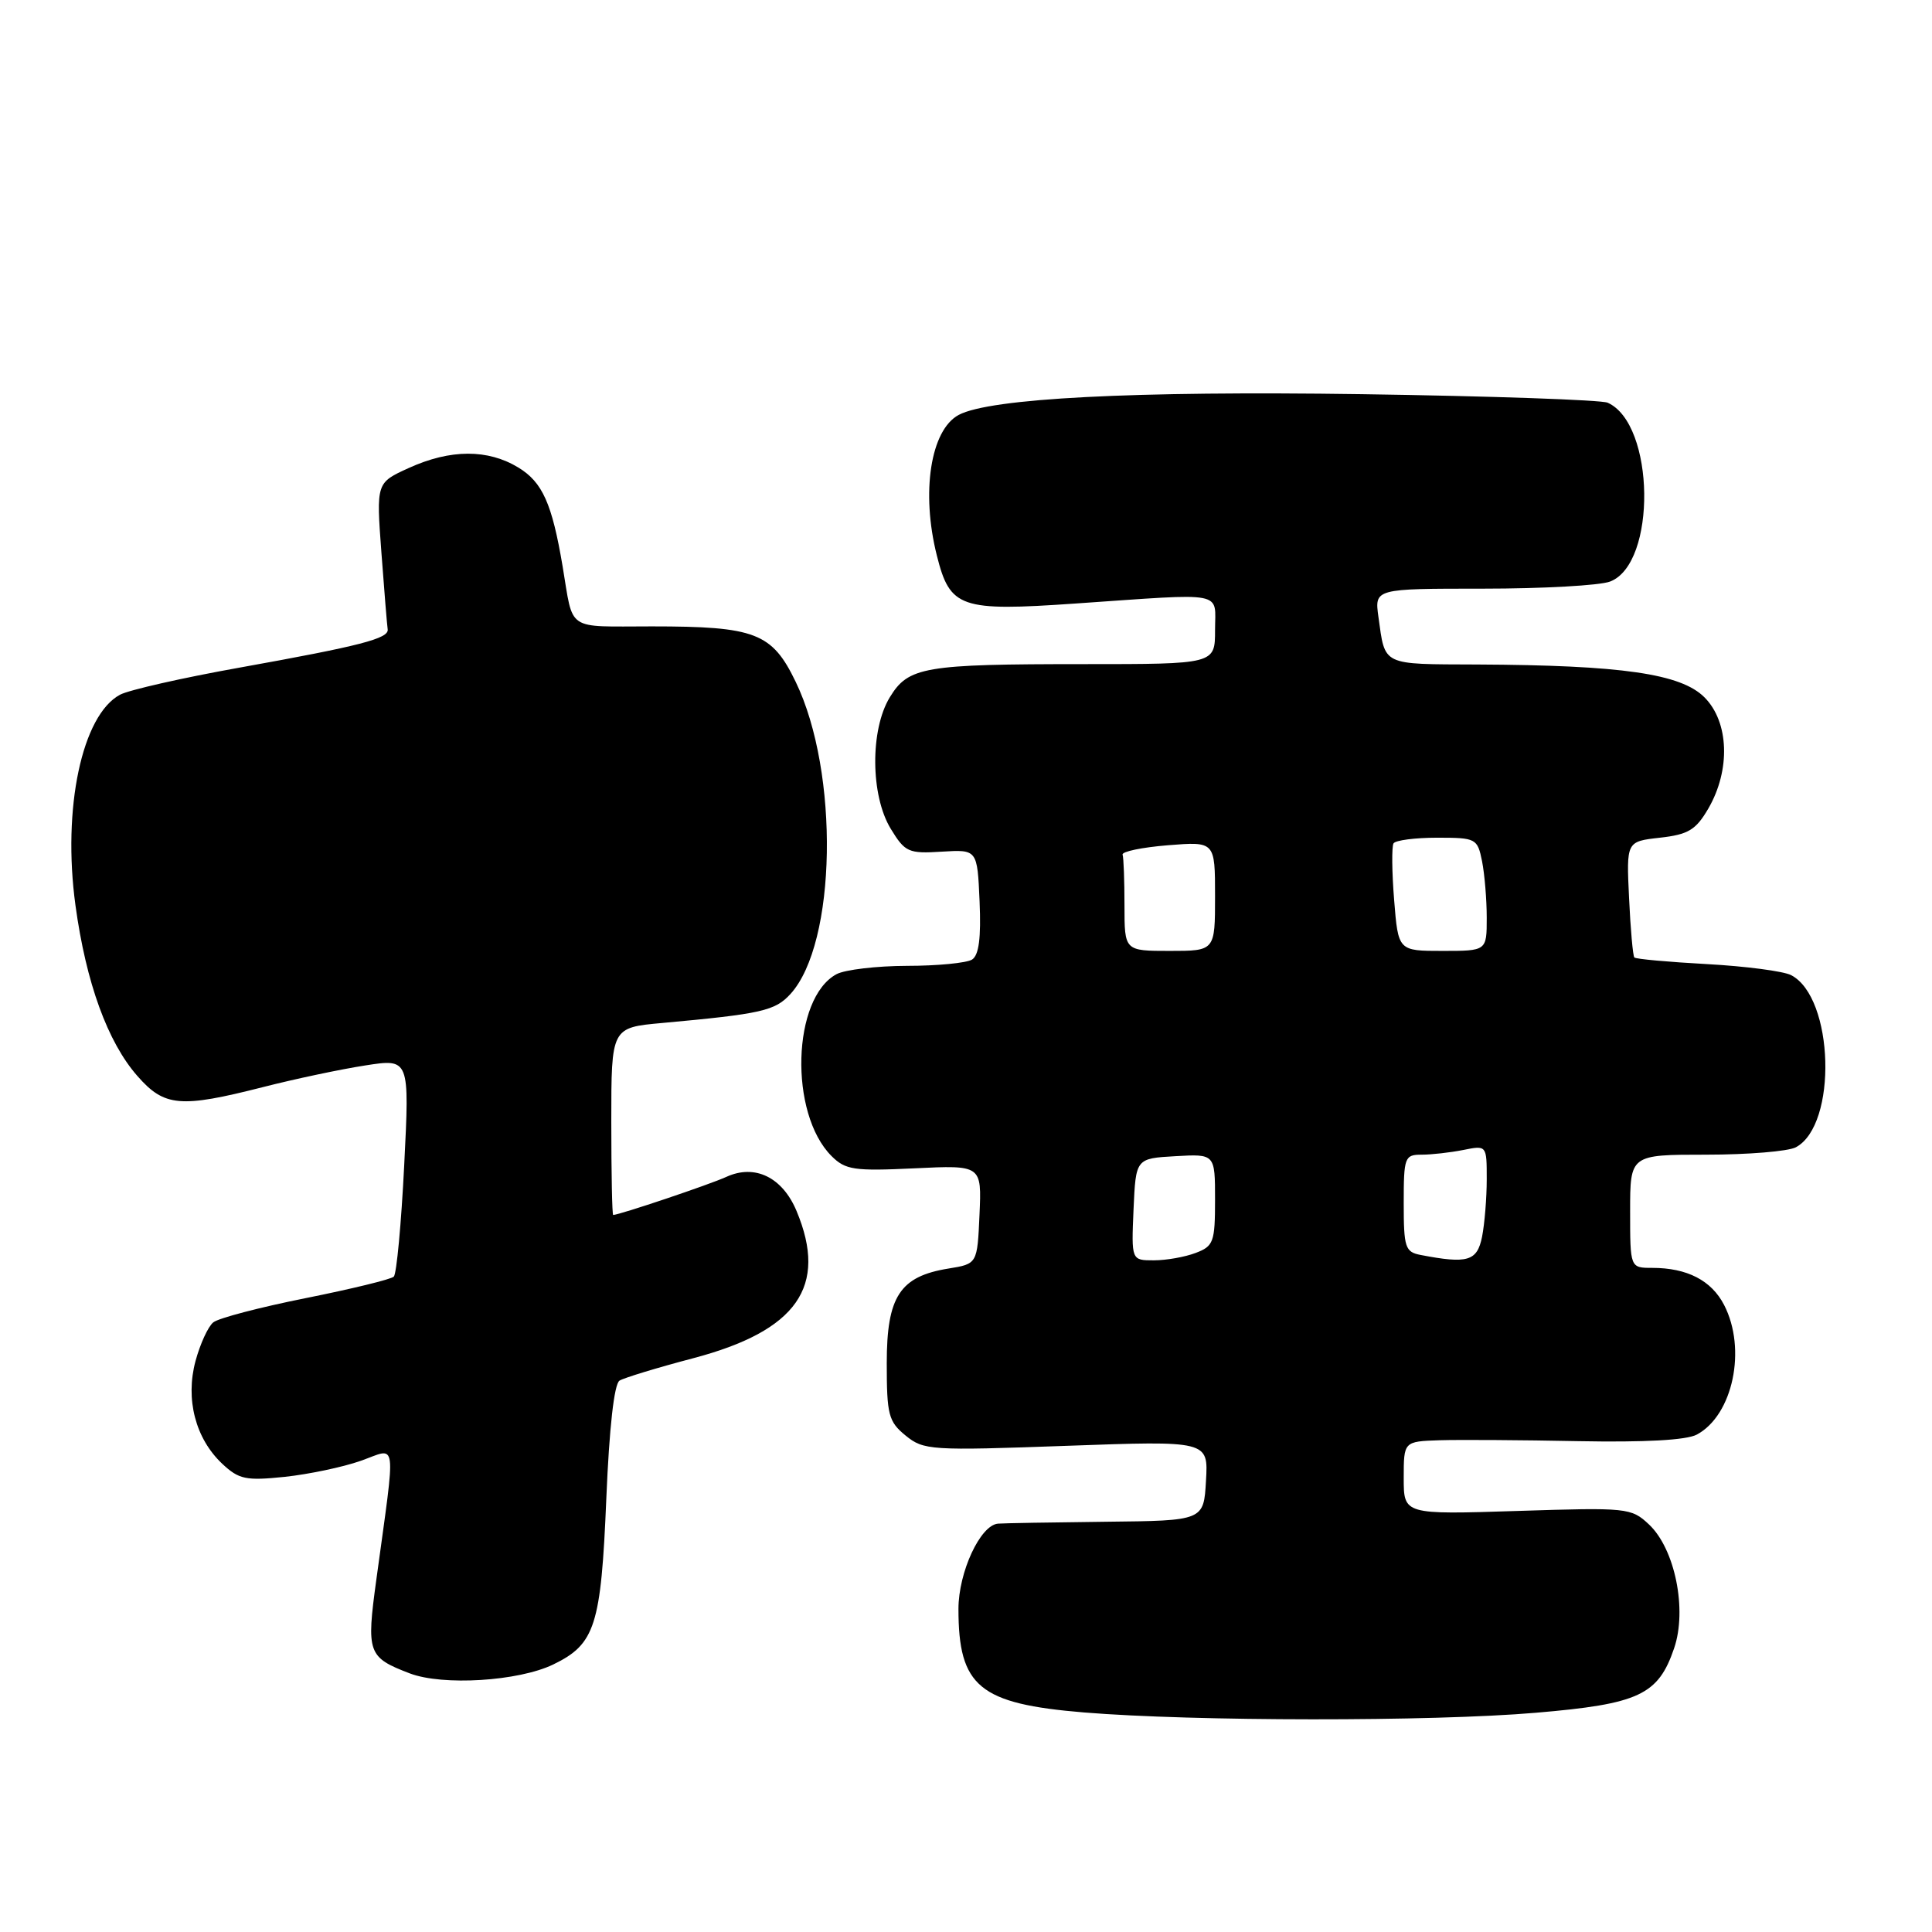 <?xml version="1.0" encoding="UTF-8" standalone="no"?>
<!DOCTYPE svg PUBLIC "-//W3C//DTD SVG 1.1//EN" "http://www.w3.org/Graphics/SVG/1.1/DTD/svg11.dtd" >
<svg xmlns="http://www.w3.org/2000/svg" xmlns:xlink="http://www.w3.org/1999/xlink" version="1.1" viewBox="0 0 256 256">
 <g >
 <path fill="currentColor"
d=" M 203.50 226.95 C 217.17 225.79 219.72 224.60 221.83 218.40 C 223.58 213.28 221.94 205.23 218.50 202.00 C 216.15 199.79 215.63 199.74 201.04 200.21 C 186.00 200.69 186.00 200.69 186.00 195.85 C 186.00 191.00 186.00 191.00 190.75 190.84 C 193.36 190.76 201.62 190.81 209.10 190.96 C 217.91 191.13 223.45 190.83 224.84 190.09 C 229.63 187.52 231.47 178.75 228.45 172.91 C 226.77 169.66 223.55 168.00 218.93 168.00 C 216.00 168.00 216.00 168.00 216.00 160.50 C 216.00 153.00 216.00 153.00 226.07 153.00 C 231.60 153.00 236.95 152.56 237.96 152.02 C 243.50 149.06 243.03 132.16 237.33 129.21 C 236.33 128.69 231.32 128.03 226.21 127.75 C 221.09 127.47 216.75 127.08 216.56 126.87 C 216.37 126.67 216.05 123.12 215.86 119.00 C 215.50 111.50 215.50 111.50 219.95 111.00 C 223.71 110.58 224.71 109.97 226.36 107.14 C 229.33 102.03 229.11 95.66 225.85 92.40 C 222.73 89.27 214.89 88.14 195.72 88.05 C 182.98 88.00 183.56 88.27 182.65 81.75 C 182.13 78.00 182.13 78.00 196.50 78.00 C 204.40 78.00 211.98 77.58 213.34 77.06 C 219.55 74.70 219.31 56.16 213.02 53.36 C 212.18 52.99 197.52 52.48 180.42 52.23 C 150.13 51.79 131.17 52.77 127.03 54.98 C 123.31 56.98 122.02 65.23 124.14 73.62 C 125.88 80.56 127.24 81.03 142.50 79.97 C 162.71 78.58 161.00 78.25 161.00 83.50 C 161.00 88.00 161.00 88.00 143.62 88.00 C 122.40 88.00 120.37 88.35 117.90 92.40 C 115.28 96.70 115.34 105.41 118.03 109.82 C 119.92 112.92 120.38 113.13 124.78 112.85 C 129.50 112.56 129.50 112.56 129.80 119.44 C 130.01 124.27 129.71 126.57 128.80 127.15 C 128.08 127.60 124.21 127.98 120.18 127.98 C 116.16 127.99 111.96 128.49 110.85 129.08 C 104.96 132.24 104.53 147.53 110.18 153.18 C 112.02 155.02 113.17 155.19 121.16 154.81 C 130.08 154.38 130.08 154.38 129.79 160.93 C 129.50 167.47 129.50 167.47 125.67 168.09 C 119.24 169.13 117.50 171.79 117.50 180.62 C 117.50 187.47 117.73 188.37 120.00 190.22 C 122.39 192.17 123.31 192.23 141.30 191.58 C 160.11 190.90 160.11 190.90 159.80 196.20 C 159.50 201.50 159.50 201.50 146.50 201.64 C 139.35 201.72 132.93 201.83 132.24 201.89 C 129.89 202.09 127.01 208.31 127.00 213.18 C 127.00 223.49 129.75 225.76 143.65 226.91 C 158.15 228.10 189.75 228.13 203.50 226.95 Z  M 73.29 220.56 C 78.86 217.87 79.64 215.44 80.34 198.57 C 80.73 189.16 81.38 183.39 82.09 182.94 C 82.71 182.56 87.11 181.22 91.86 179.97 C 105.61 176.34 109.73 170.47 105.55 160.47 C 103.68 155.99 100.03 154.21 96.25 155.94 C 94.02 156.96 82.20 160.94 81.25 160.99 C 81.11 160.99 81.00 155.41 81.00 148.58 C 81.00 136.16 81.00 136.16 87.75 135.55 C 100.92 134.35 102.70 133.94 104.74 131.71 C 110.86 124.99 111.24 102.35 105.43 90.34 C 102.30 83.85 100.08 83.00 86.37 83.00 C 74.86 83.00 76.02 83.78 74.55 75.05 C 73.15 66.73 71.88 63.90 68.70 61.96 C 64.65 59.49 59.69 59.50 54.17 62.01 C 49.85 63.97 49.85 63.97 50.54 73.24 C 50.92 78.33 51.29 82.90 51.37 83.39 C 51.55 84.61 47.74 85.59 31.76 88.46 C 24.20 89.81 17.07 91.43 15.91 92.05 C 10.86 94.75 8.24 107.12 10.00 119.97 C 11.40 130.21 14.26 138.09 18.21 142.58 C 21.78 146.65 23.87 146.84 34.83 144.05 C 39.05 142.97 45.15 141.68 48.38 141.18 C 54.27 140.26 54.27 140.26 53.56 154.38 C 53.17 162.15 52.55 168.80 52.18 169.16 C 51.81 169.52 46.55 170.80 40.50 172.01 C 34.45 173.22 28.94 174.66 28.26 175.22 C 27.57 175.78 26.52 178.08 25.91 180.33 C 24.54 185.41 25.90 190.62 29.45 193.96 C 31.66 196.03 32.58 196.22 37.73 195.69 C 40.91 195.35 45.45 194.40 47.82 193.56 C 52.70 191.84 52.48 190.14 49.87 209.28 C 48.53 219.05 48.73 219.60 54.29 221.73 C 58.67 223.40 68.68 222.78 73.29 220.56 Z  M 150.20 160.25 C 150.50 153.50 150.50 153.50 155.75 153.20 C 161.00 152.90 161.00 152.90 161.00 158.97 C 161.00 164.58 160.80 165.13 158.43 166.02 C 157.02 166.56 154.53 167.00 152.89 167.00 C 149.91 167.00 149.91 167.00 150.20 160.25 Z  M 188.25 166.29 C 186.19 165.90 186.00 165.30 186.00 159.43 C 186.00 153.33 186.12 153.00 188.38 153.00 C 189.68 153.00 192.16 152.72 193.88 152.38 C 197.00 151.75 197.00 151.75 197.00 156.25 C 197.00 158.72 196.72 162.16 196.38 163.88 C 195.73 167.12 194.47 167.49 188.25 166.29 Z  M 149.00 120.00 C 149.00 116.70 148.89 113.66 148.75 113.25 C 148.61 112.84 151.31 112.28 154.75 112.00 C 161.00 111.50 161.00 111.50 161.00 118.75 C 161.00 126.00 161.00 126.00 155.00 126.00 C 149.00 126.00 149.00 126.00 149.00 120.00 Z  M 184.73 119.25 C 184.43 115.54 184.40 112.16 184.65 111.75 C 184.91 111.34 187.51 111.00 190.43 111.00 C 195.59 111.00 195.77 111.10 196.38 114.12 C 196.72 115.84 197.00 119.22 197.00 121.62 C 197.00 126.00 197.00 126.00 191.14 126.00 C 185.27 126.00 185.27 126.00 184.73 119.25 Z "/>
</g>
</svg>